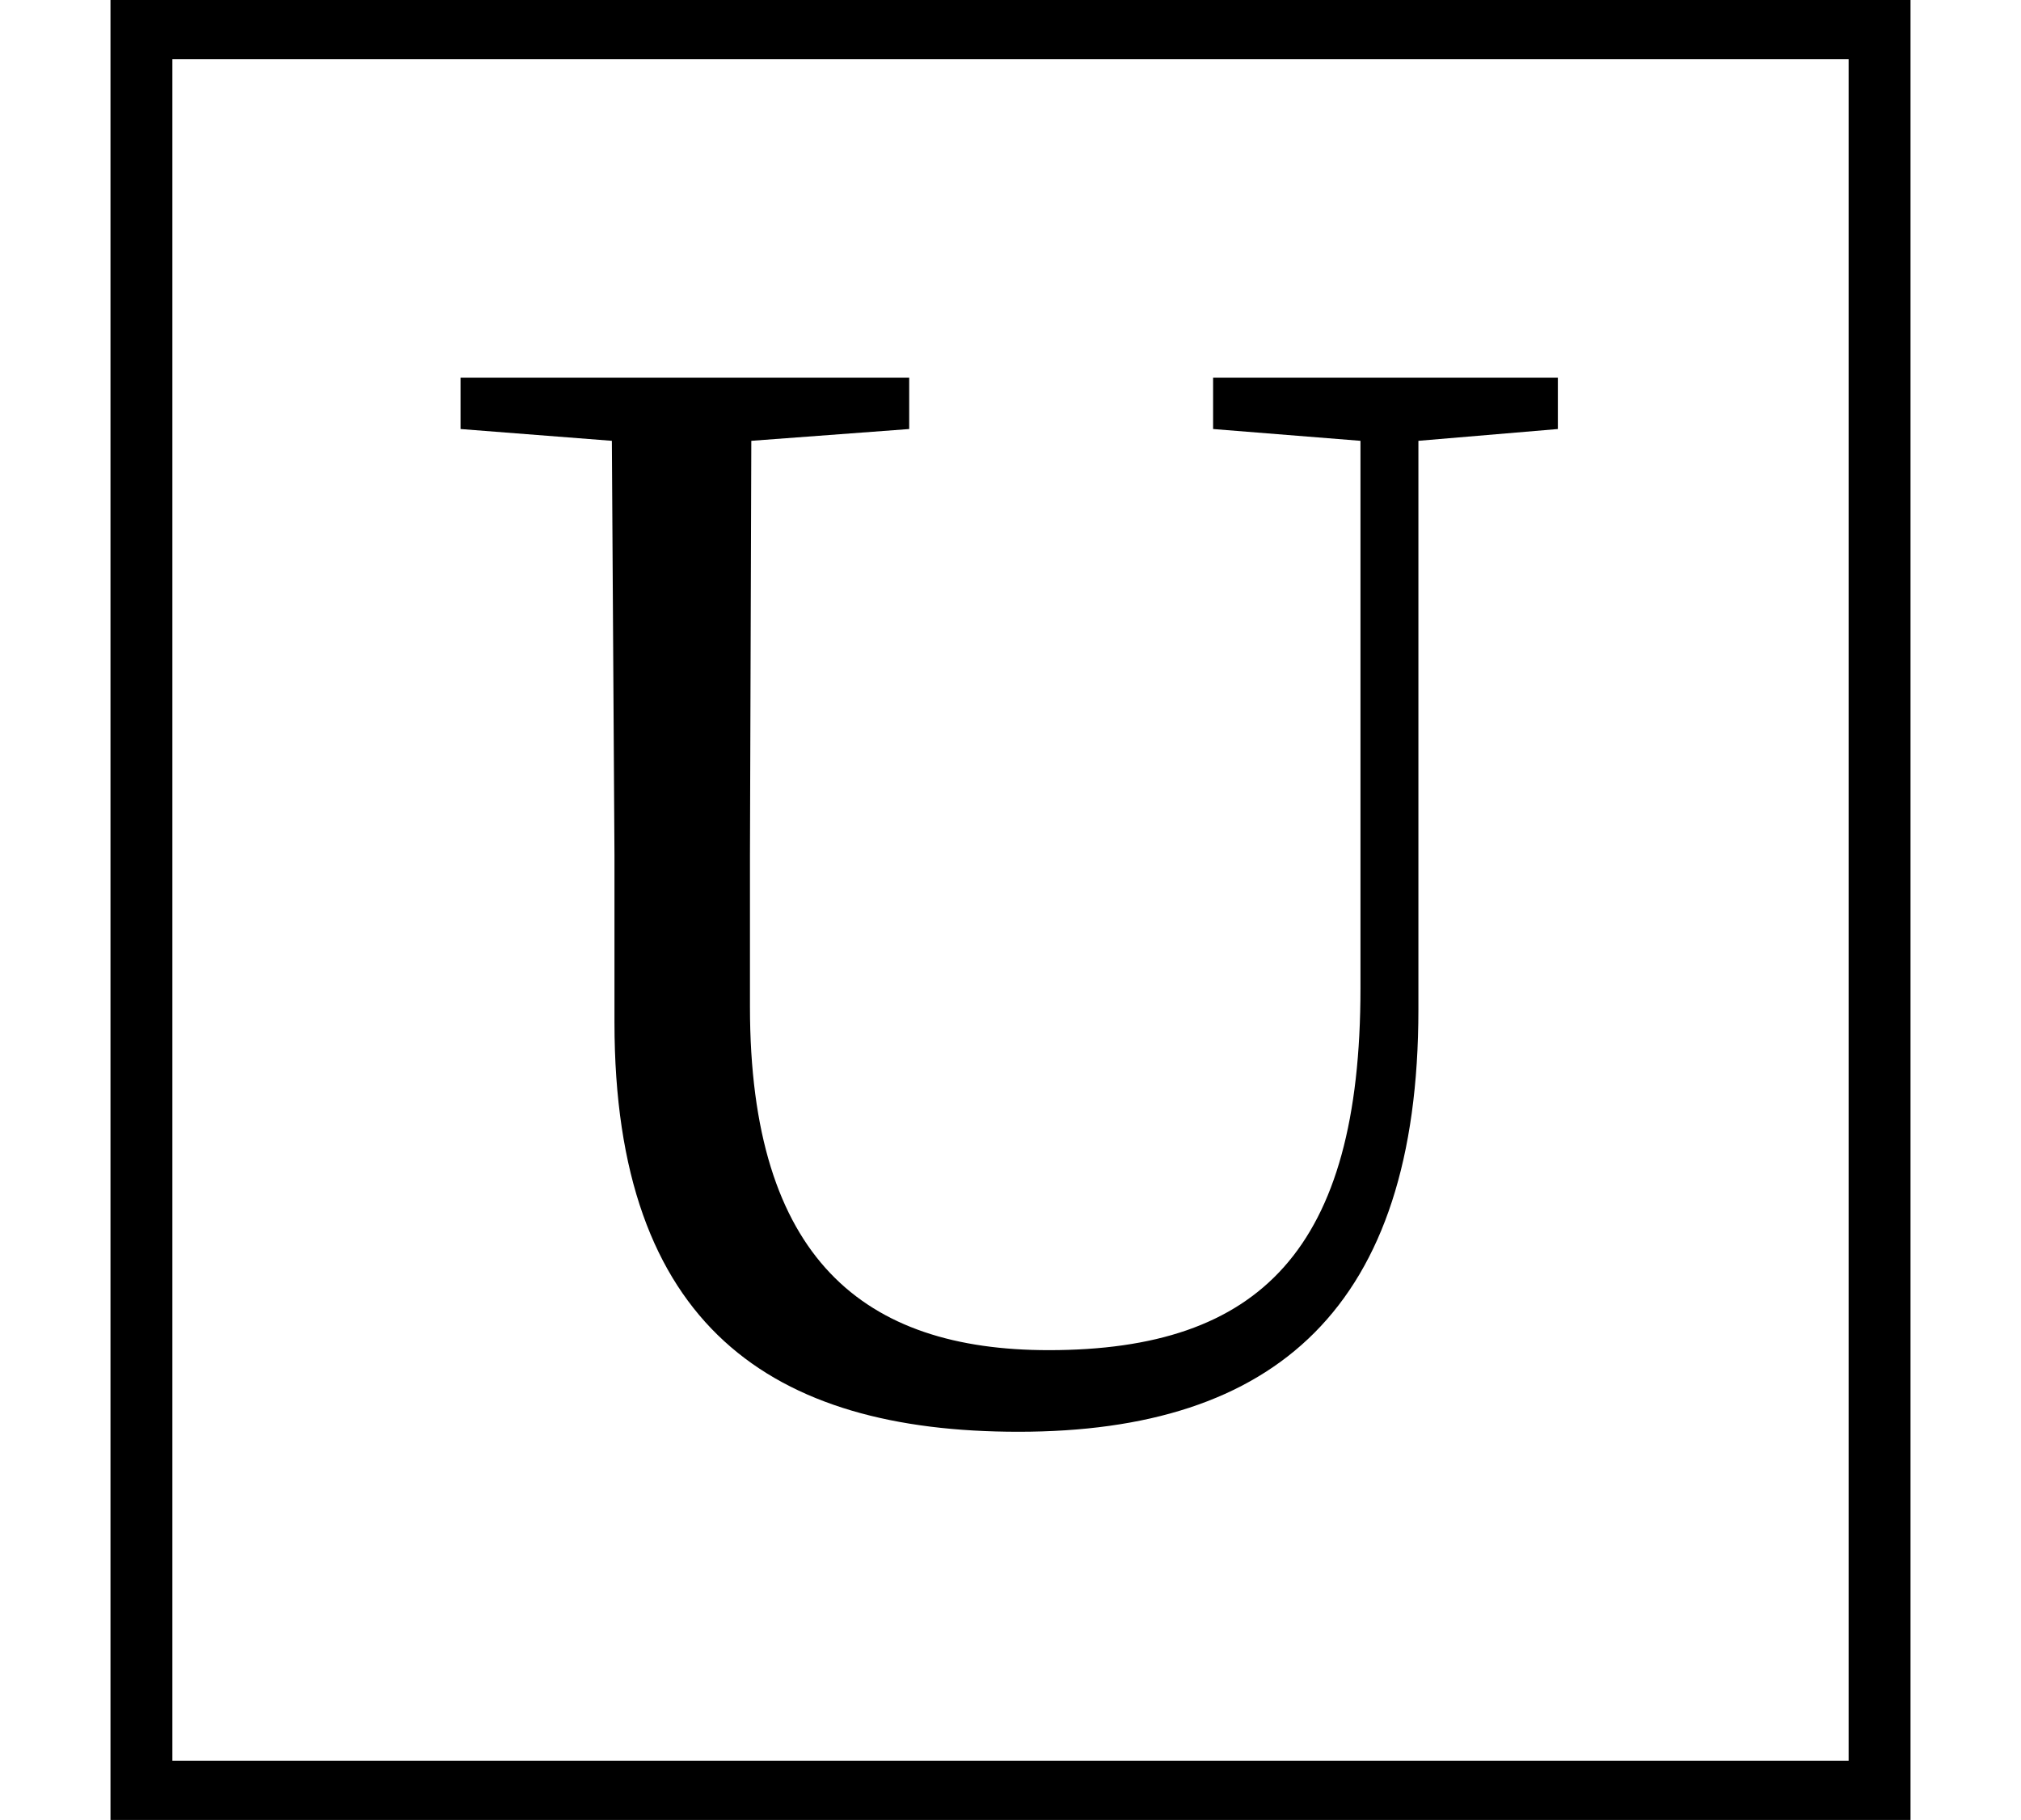 <svg height="21.609" viewBox="0 0 24 21.609" width="24" xmlns="http://www.w3.org/2000/svg">
<path d="M1.312,-1.688 L22.688,-1.688 L22.688,19.922 L1.312,19.922 Z M2.047,-0.984 L2.047,19.219 L21.953,19.219 L21.953,-0.984 Z M14.406,14.828 L16.156,14.688 L16.156,8.188 C16.156,5.094 14.969,3.891 12.453,3.891 C10.266,3.891 8.906,4.969 8.906,7.969 L8.906,9.766 L8.922,14.688 L10.797,14.828 L10.797,15.438 L5.469,15.438 L5.469,14.828 L7.266,14.688 L7.297,9.766 L7.297,7.781 C7.297,4.172 9.172,2.922 12.094,2.922 C15.141,2.922 16.844,4.391 16.844,7.938 L16.844,14.688 L18.5,14.828 L18.5,15.438 L14.406,15.438 Z" transform="translate(0, 19.922) scale(1, -1)"/>
</svg>